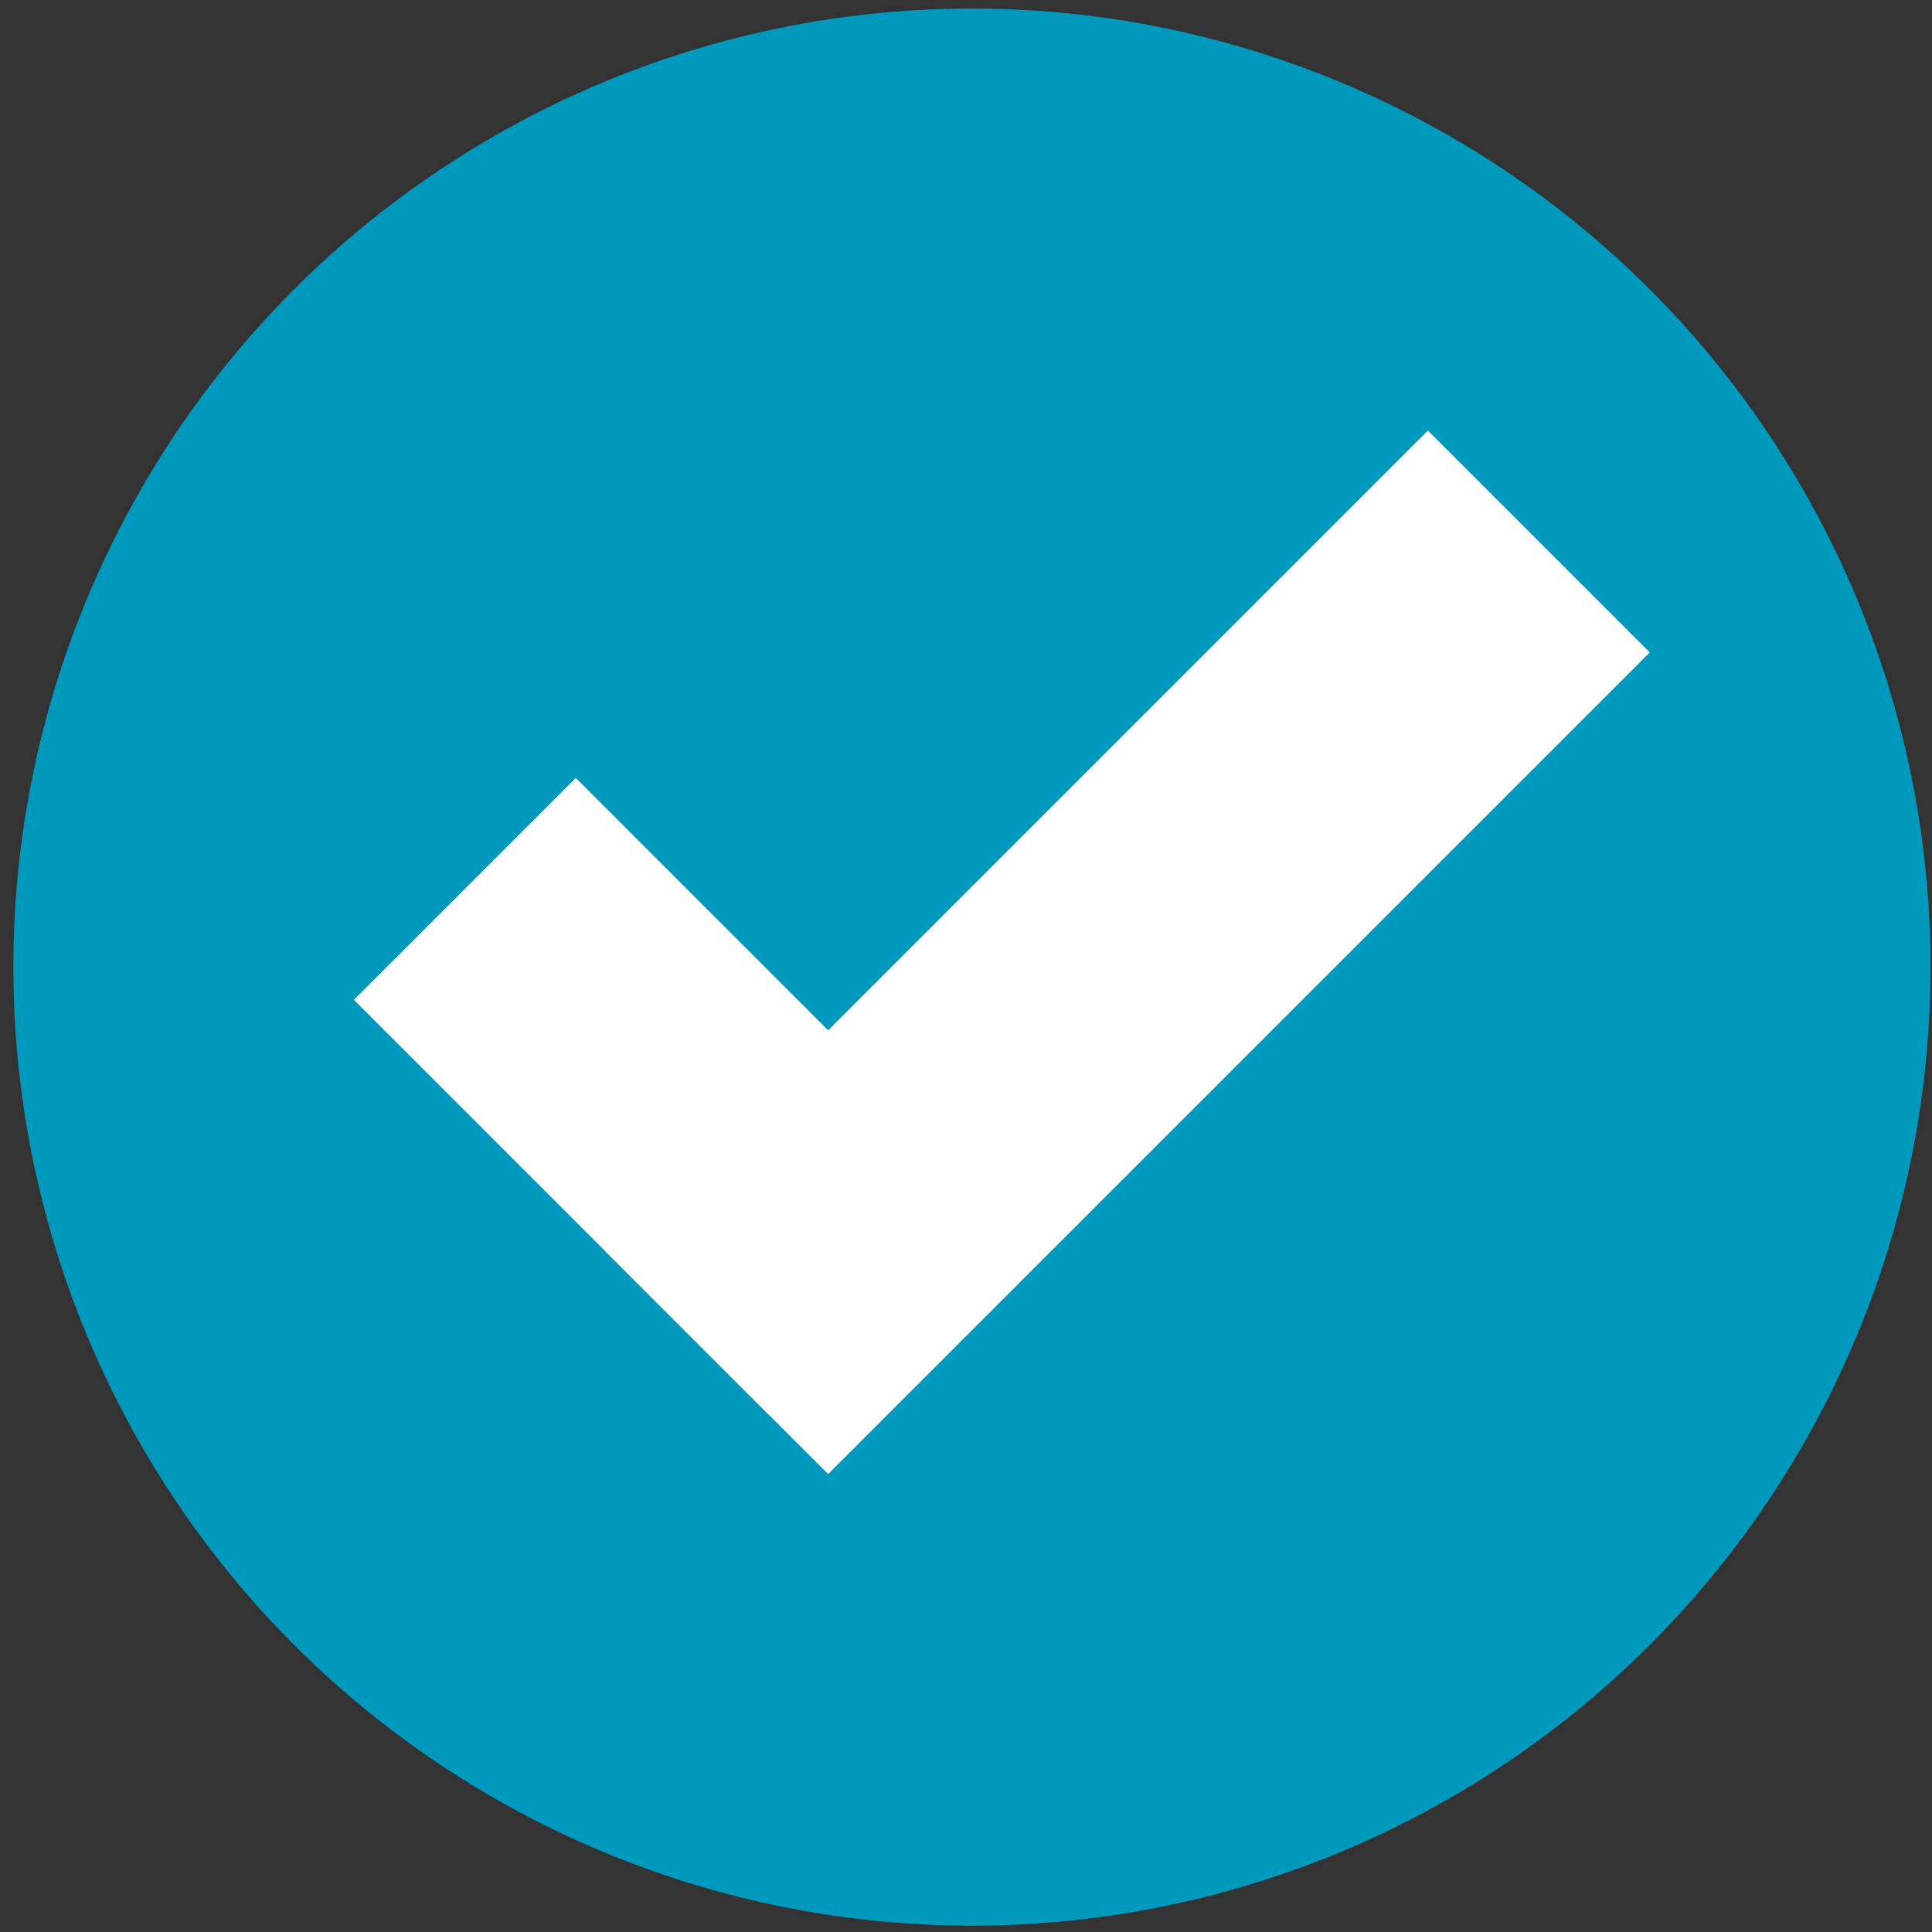 <?xml version="1.0" encoding="UTF-8" standalone="no"?>
<!DOCTYPE svg PUBLIC "-//W3C//DTD SVG 1.1//EN" "http://www.w3.org/Graphics/SVG/1.1/DTD/svg11.dtd">
<svg width="100%" height="100%" viewBox="0 0 119 119" version="1.1" xmlns="http://www.w3.org/2000/svg" xmlns:xlink="http://www.w3.org/1999/xlink" xml:space="preserve" style="fill-rule:evenodd;clip-rule:evenodd;stroke-linejoin:round;stroke-miterlimit:1.414;">
    <rect x="0" y="0" width="119" height="119" fill="#333333" stroke="none"/>
    <g transform="matrix(1,0,0,1,-259,-141)">
        <g transform="matrix(1.045,0,0,1.045,169.953,-825.099)">
            <g id="forschungsergebnis">
                <g>
                    <circle id="circle4906" cx="142.5" cy="981.5" r="56.5" style="fill:rgb(0,153,190);"/>
                    <g id="g4908" transform="matrix(-0.707,0.707,0.707,0.707,-444.995,191.137)">
                        <rect id="rect4910" x="102.099" y="971.079" width="68.5" height="18.5" style="fill:white;"/>
                        <g id="rect4912" transform="matrix(0,1,-1,0,0,0)">
                            <rect x="950.039" y="-170.599" width="34.54" height="18.5" style="fill:white;"/>
                        </g>
                    </g>
                </g>
            </g>
        </g>
    </g>
</svg>
